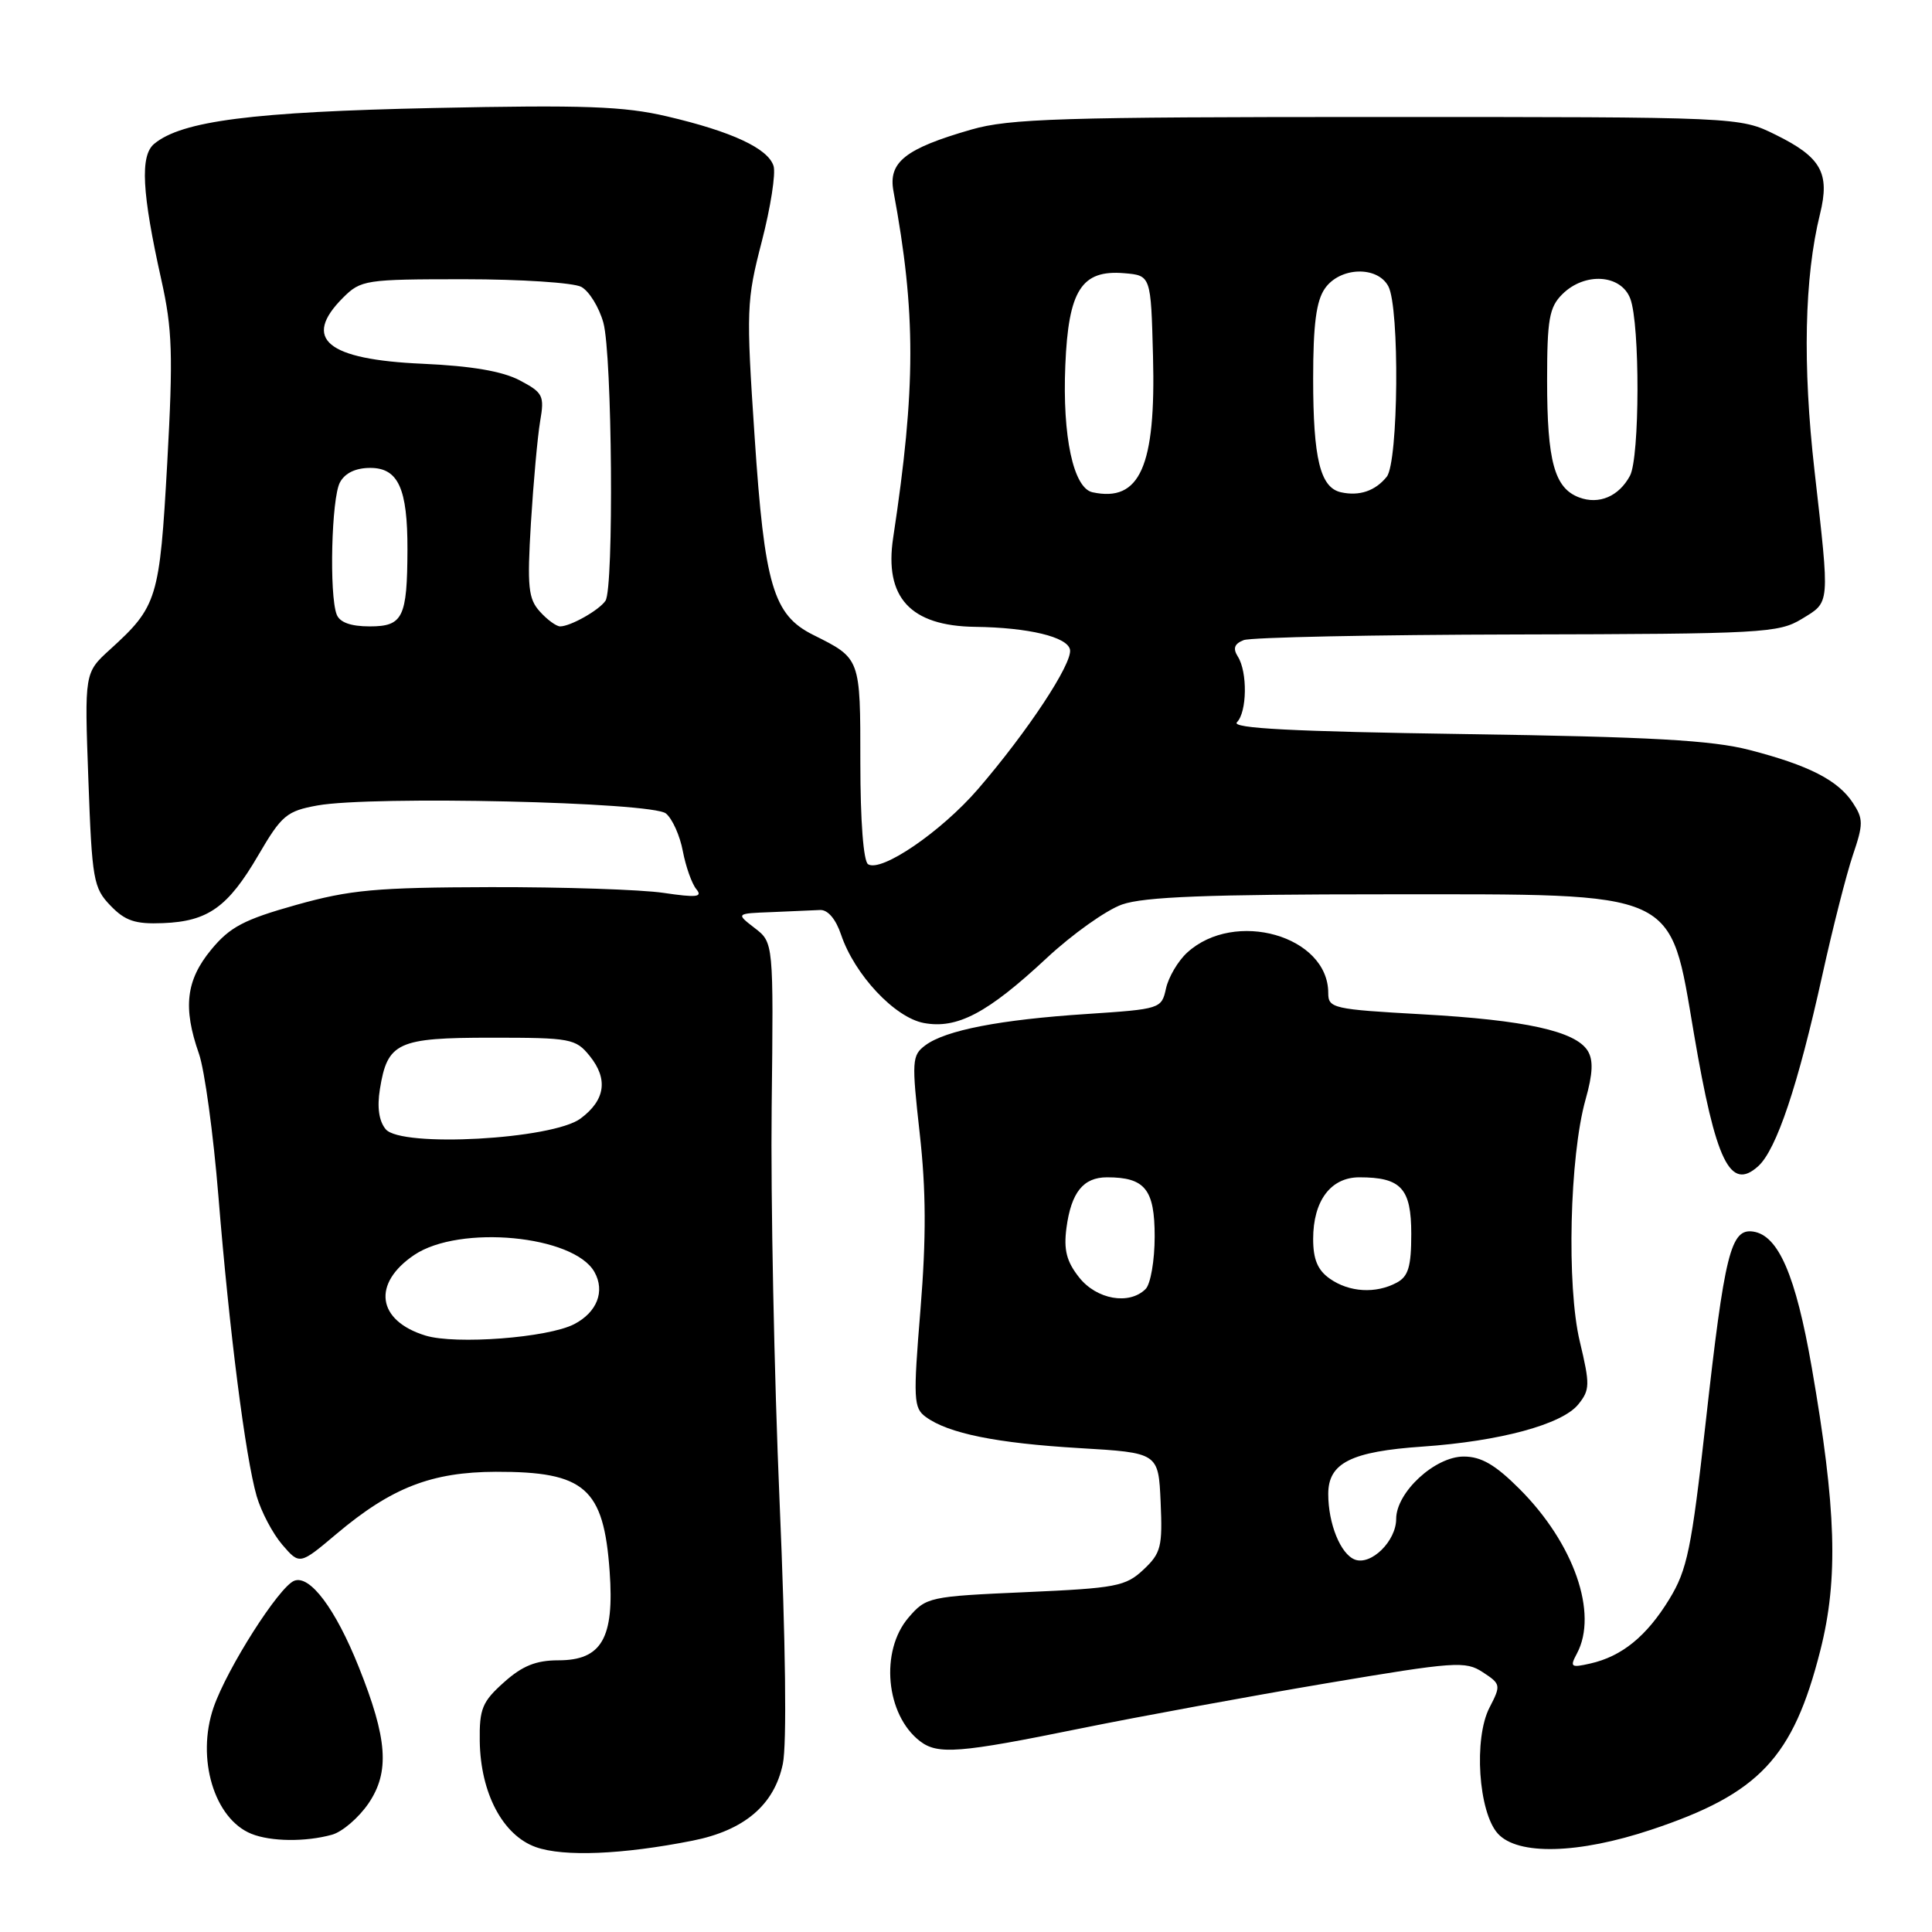 <?xml version="1.0" encoding="UTF-8" standalone="no"?>
<!DOCTYPE svg PUBLIC "-//W3C//DTD SVG 1.1//EN" "http://www.w3.org/Graphics/SVG/1.1/DTD/svg11.dtd" >
<svg xmlns="http://www.w3.org/2000/svg" xmlns:xlink="http://www.w3.org/1999/xlink" version="1.1" viewBox="0 0 256 256">
 <g >
 <path fill="currentColor"
d=" M 91.76 243.90 C 98.63 242.54 102.60 239.16 103.73 233.72 C 104.27 231.14 104.10 217.62 103.30 199.00 C 102.58 182.22 102.11 158.69 102.25 146.69 C 102.50 124.89 102.50 124.89 100.00 122.97 C 97.50 121.04 97.50 121.04 102.25 120.86 C 104.86 120.75 107.75 120.63 108.66 120.58 C 109.69 120.53 110.75 121.78 111.45 123.86 C 113.24 129.16 118.55 134.82 122.40 135.55 C 126.83 136.38 130.86 134.25 138.68 126.96 C 142.08 123.79 146.58 120.59 148.68 119.85 C 151.58 118.83 160.04 118.50 183.68 118.50 C 222.78 118.50 221.18 117.77 224.46 137.00 C 227.35 153.97 229.26 157.89 232.98 154.52 C 235.39 152.33 238.24 143.84 241.47 129.20 C 242.84 122.98 244.66 115.84 245.51 113.32 C 246.91 109.20 246.91 108.51 245.52 106.39 C 243.55 103.39 239.70 101.41 231.80 99.37 C 226.86 98.09 218.74 97.63 194.15 97.27 C 171.28 96.93 163.09 96.51 163.90 95.70 C 165.24 94.36 165.32 89.05 164.02 87.00 C 163.34 85.92 163.55 85.31 164.79 84.82 C 165.73 84.45 182.03 84.11 201.00 84.07 C 233.56 84.00 235.68 83.88 238.75 82.01 C 242.53 79.70 242.47 80.38 240.43 62.35 C 238.84 48.36 239.09 36.75 241.16 28.36 C 242.50 22.93 241.32 20.83 235.27 17.85 C 230.50 15.50 230.50 15.50 182.50 15.50 C 140.67 15.50 133.75 15.71 128.70 17.17 C 119.94 19.69 117.67 21.49 118.39 25.34 C 121.38 41.44 121.37 51.33 118.35 71.25 C 117.15 79.16 120.62 82.94 129.20 83.06 C 136.28 83.15 141.45 84.39 141.78 86.08 C 142.13 87.90 136.16 96.94 129.58 104.57 C 124.71 110.20 116.80 115.61 115.03 114.52 C 114.41 114.14 114.00 108.78 114.00 101.06 C 114.00 87.14 114.05 87.27 107.74 84.12 C 102.46 81.48 101.30 77.57 99.99 57.86 C 98.86 41.01 98.91 39.85 100.94 32.00 C 102.11 27.49 102.81 22.98 102.50 21.99 C 101.76 19.66 96.98 17.43 88.38 15.42 C 82.68 14.08 77.40 13.89 57.50 14.31 C 33.48 14.82 24.09 16.02 20.43 19.06 C 18.54 20.63 18.80 25.52 21.38 37.09 C 22.84 43.62 22.95 47.01 22.16 61.34 C 21.15 79.38 20.86 80.35 14.58 86.06 C 11.19 89.14 11.19 89.14 11.71 103.32 C 12.19 116.59 12.38 117.66 14.64 120.00 C 16.58 122.02 17.92 122.47 21.59 122.32 C 27.56 122.09 30.21 120.21 34.25 113.28 C 37.32 108.03 37.99 107.47 42.05 106.73 C 49.28 105.42 86.41 106.27 88.24 107.79 C 89.09 108.49 90.10 110.74 90.48 112.79 C 90.87 114.83 91.67 117.09 92.26 117.81 C 93.14 118.87 92.33 118.96 87.92 118.31 C 84.94 117.87 74.62 117.53 65.00 117.55 C 49.82 117.59 46.40 117.90 39.23 119.91 C 32.32 121.85 30.46 122.83 27.98 125.84 C 24.64 129.89 24.22 133.52 26.36 139.62 C 27.11 141.76 28.27 150.25 28.94 158.50 C 30.39 176.39 32.52 193.08 34.01 198.25 C 34.61 200.31 36.13 203.20 37.40 204.68 C 39.71 207.36 39.71 207.36 44.60 203.24 C 51.88 197.11 57.18 195.05 65.70 195.02 C 77.50 194.99 79.99 197.16 80.78 208.20 C 81.42 217.07 79.73 220.00 73.99 220.00 C 71.03 220.00 69.21 220.73 66.77 222.92 C 63.90 225.48 63.51 226.43 63.57 230.71 C 63.67 237.60 66.62 243.19 71.00 244.75 C 74.68 246.06 82.48 245.74 91.76 243.90 Z  M 218.82 242.44 C 233.12 237.68 237.60 232.92 241.21 218.66 C 243.61 209.17 243.32 199.91 240.06 181.16 C 237.94 168.99 235.65 163.68 232.30 163.19 C 229.33 162.76 228.52 166.02 226.01 188.50 C 224.13 205.28 223.57 208.01 221.19 211.90 C 218.19 216.81 214.90 219.49 210.70 220.43 C 208.15 221.01 207.99 220.89 208.95 219.10 C 211.79 213.78 208.56 204.50 201.33 197.28 C 198.13 194.08 196.27 193.00 193.95 193.00 C 190.13 193.00 185.00 197.74 185.00 201.27 C 185.00 204.20 181.67 207.47 179.52 206.65 C 177.63 205.92 176.00 201.90 176.00 197.96 C 176.00 193.85 179.02 192.33 188.50 191.68 C 198.77 190.97 206.98 188.74 209.13 186.09 C 210.68 184.17 210.70 183.49 209.33 177.75 C 207.57 170.41 207.98 153.22 210.09 145.71 C 211.07 142.24 211.14 140.45 210.37 139.22 C 208.73 136.62 202.07 135.16 188.44 134.40 C 176.63 133.74 176.00 133.60 176.00 131.58 C 176.00 124.00 163.60 120.46 157.30 126.23 C 156.09 127.34 154.83 129.48 154.50 130.98 C 153.91 133.67 153.77 133.71 143.99 134.36 C 132.50 135.11 125.29 136.51 122.61 138.51 C 120.83 139.84 120.79 140.54 121.87 150.21 C 122.71 157.73 122.74 163.99 121.97 173.48 C 120.99 185.45 121.05 186.56 122.67 187.75 C 125.66 189.94 132.05 191.23 143.00 191.88 C 153.50 192.50 153.50 192.50 153.79 199.04 C 154.05 204.95 153.84 205.80 151.52 207.98 C 149.16 210.20 147.90 210.44 135.87 210.97 C 123.12 211.53 122.72 211.62 120.39 214.33 C 116.58 218.76 117.36 227.23 121.91 230.72 C 124.26 232.52 127.13 232.30 143.07 229.05 C 151.04 227.43 165.76 224.73 175.78 223.04 C 192.82 220.17 194.18 220.07 196.48 221.58 C 198.87 223.14 198.90 223.30 197.37 226.26 C 195.25 230.35 195.90 240.12 198.47 242.96 C 201.10 245.87 209.14 245.67 218.82 242.44 Z  M 43.99 243.11 C 45.36 242.73 47.53 240.86 48.83 238.96 C 51.67 234.77 51.35 230.40 47.52 220.84 C 44.45 213.17 41.06 208.65 38.99 209.46 C 36.98 210.24 30.10 221.04 28.30 226.24 C 25.98 232.99 28.38 241.00 33.31 242.99 C 35.89 244.03 40.49 244.08 43.99 243.11 Z  M 56.38 176.97 C 49.95 175.00 49.27 170.07 54.90 166.28 C 60.90 162.25 76.04 163.68 78.77 168.55 C 80.20 171.10 79.11 173.89 76.08 175.46 C 72.60 177.26 60.37 178.19 56.38 176.97 Z  M 51.11 149.63 C 50.21 148.55 49.95 146.72 50.34 144.31 C 51.34 138.11 52.66 137.50 65.12 137.50 C 75.61 137.50 76.28 137.62 78.14 139.92 C 80.61 142.98 80.21 145.77 76.93 148.21 C 73.21 150.98 53.14 152.08 51.11 149.63 Z  M 44.61 81.42 C 43.61 78.81 43.92 66.02 45.04 63.93 C 45.70 62.68 47.13 62.00 49.06 62.00 C 52.77 62.00 54.01 64.72 53.99 72.82 C 53.96 81.84 53.39 83.00 48.99 83.00 C 46.47 83.00 45.01 82.47 44.61 81.42 Z  M 71.54 81.04 C 70.00 79.34 69.84 77.79 70.35 69.29 C 70.68 63.91 71.23 57.85 71.57 55.83 C 72.16 52.42 71.96 52.03 68.85 50.39 C 66.57 49.19 62.47 48.49 56.00 48.20 C 43.28 47.64 40.00 44.91 45.45 39.45 C 47.82 37.09 48.40 37.00 61.52 37.00 C 69.01 37.00 75.98 37.46 77.02 38.01 C 78.06 38.57 79.38 40.71 79.95 42.76 C 81.12 46.99 81.36 77.91 80.23 79.60 C 79.40 80.85 75.59 83.00 74.22 83.00 C 73.72 83.00 72.51 82.12 71.54 81.04 Z  M 209.24 65.91 C 205.97 64.68 205.00 61.12 205.00 50.43 C 205.00 42.33 205.28 40.72 207.00 39.00 C 209.97 36.03 214.80 36.34 216.02 39.57 C 217.32 42.96 217.28 60.61 215.98 63.04 C 214.51 65.78 211.87 66.90 209.24 65.91 Z  M 144.77 65.23 C 142.23 64.69 140.76 57.85 141.16 48.40 C 141.57 38.45 143.31 35.73 148.95 36.20 C 152.50 36.50 152.50 36.50 152.78 47.20 C 153.17 61.80 151.05 66.58 144.77 65.23 Z  M 177.69 65.23 C 174.94 64.62 174.00 60.80 174.00 50.16 C 174.00 42.99 174.41 39.86 175.56 38.22 C 177.55 35.37 182.50 35.20 183.96 37.93 C 185.48 40.76 185.30 61.24 183.75 63.17 C 182.24 65.05 180.12 65.77 177.69 65.23 Z  M 142.98 169.25 C 141.32 167.15 140.93 165.61 141.31 162.71 C 141.94 157.99 143.54 156.00 146.69 156.00 C 151.72 156.00 153.00 157.59 153.00 163.84 C 153.00 167.01 152.46 170.14 151.80 170.80 C 149.64 172.96 145.30 172.20 142.98 169.25 Z  M 176.22 169.44 C 174.60 168.31 174.00 166.88 174.00 164.17 C 174.00 159.11 176.33 156.00 180.12 156.00 C 185.66 156.00 187.00 157.46 187.00 163.50 C 187.00 167.84 186.61 169.14 185.07 169.96 C 182.29 171.45 178.79 171.24 176.22 169.44 Z "/>
</g>
</svg>